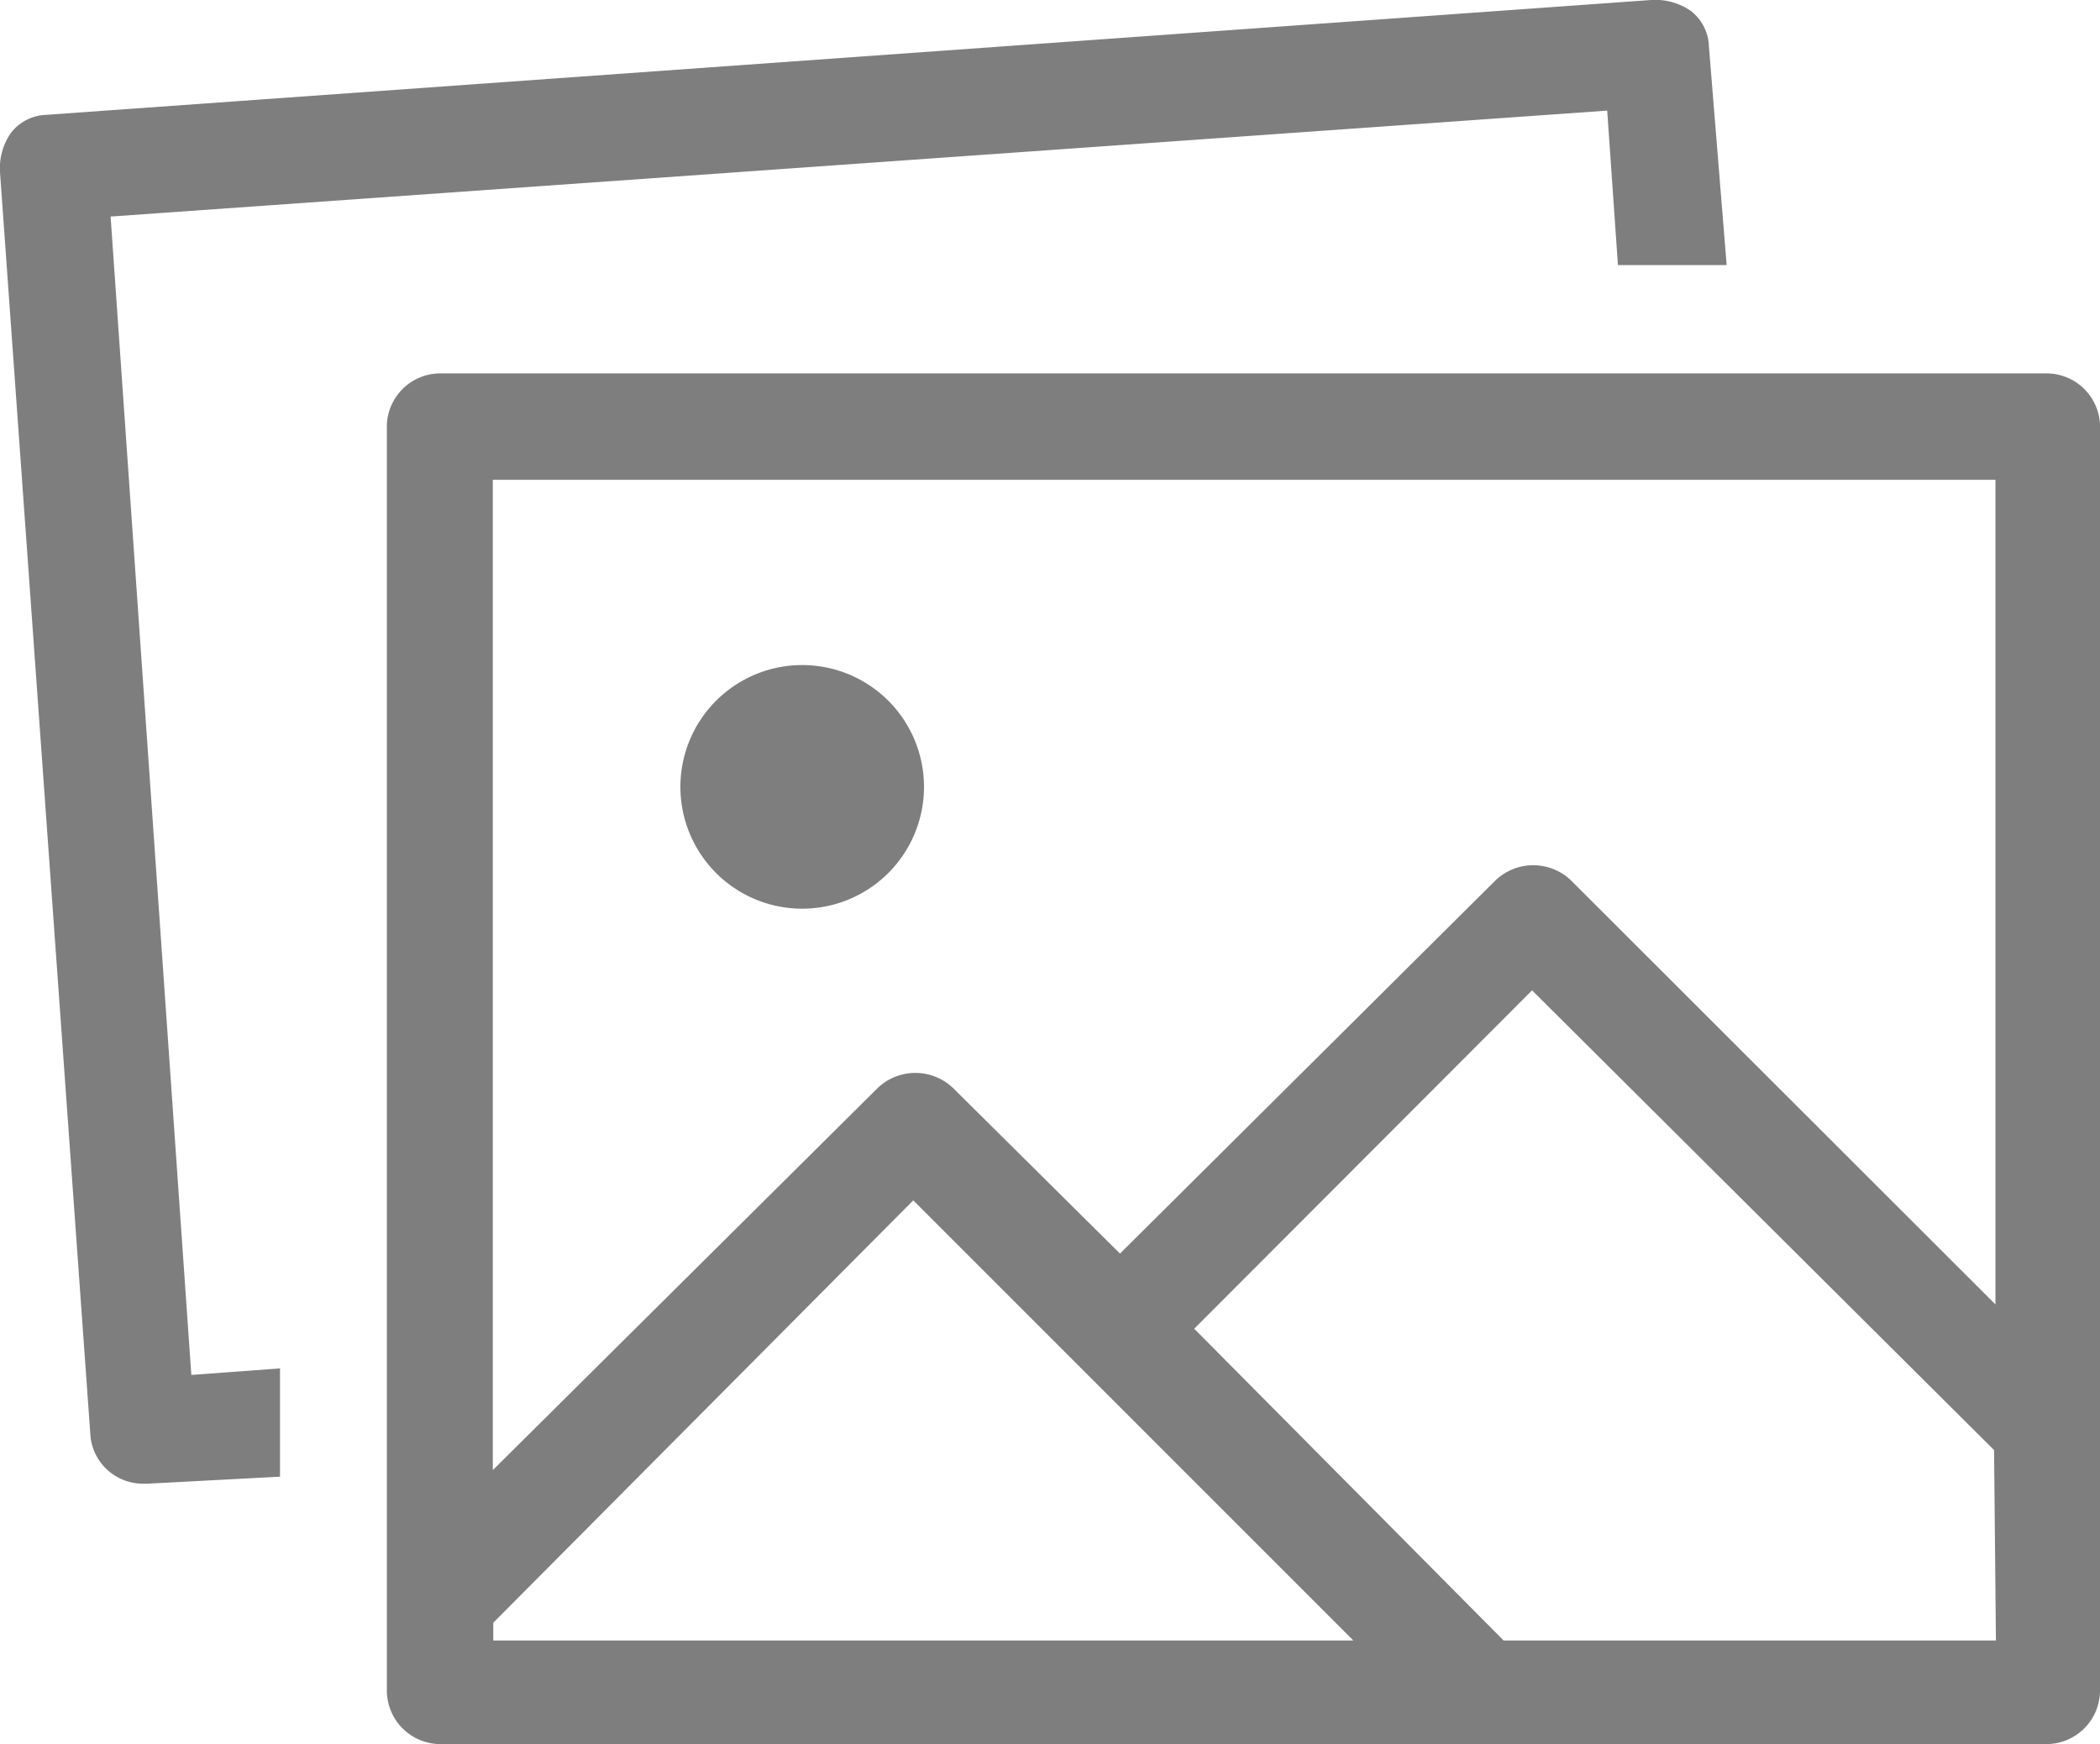 <svg id="Ebene_1" data-name="Ebene 1" xmlns="http://www.w3.org/2000/svg" viewBox="0 0 45 37.37"><defs><style>.cls-1{fill:#7e7e7e;}</style></defs><path class="cls-1" d="M17.19,19.47a2.61,2.61,0,1,1,2.61-2.61A2.61,2.61,0,0,1,17.19,19.47ZM2.37,4.64,34.44,2.37l.23,3.31H37L36.62,1a1,1,0,0,0-.38-.76A1.33,1.33,0,0,0,35.38,0L1,2.46a1,1,0,0,0-.76.38A1.32,1.32,0,0,0,0,3.69l1.94,27.1a1.13,1.13,0,0,0,1.14,1h.09L6,31.64V29.32l-1.9.14ZM45,9.09V36.24a1.15,1.15,0,0,1-1.14,1.13H9.43a1.15,1.15,0,0,1-1.14-1.13V9.09A1.15,1.15,0,0,1,9.43,8H43.86A1.15,1.15,0,0,1,45,9.09ZM10.56,31.5l8.25-8.19a1.17,1.17,0,0,1,1.61,0L24,26.86l8.05-8a1.17,1.17,0,0,1,1.61,0l9.1,9.09V10.28H10.56ZM29,35.15l-9.43-9.43-9,9.05v.38Zm13.73-4.08-9.9-9.85-7.24,7.25,6.63,6.68v0H42.77Z"/></svg>